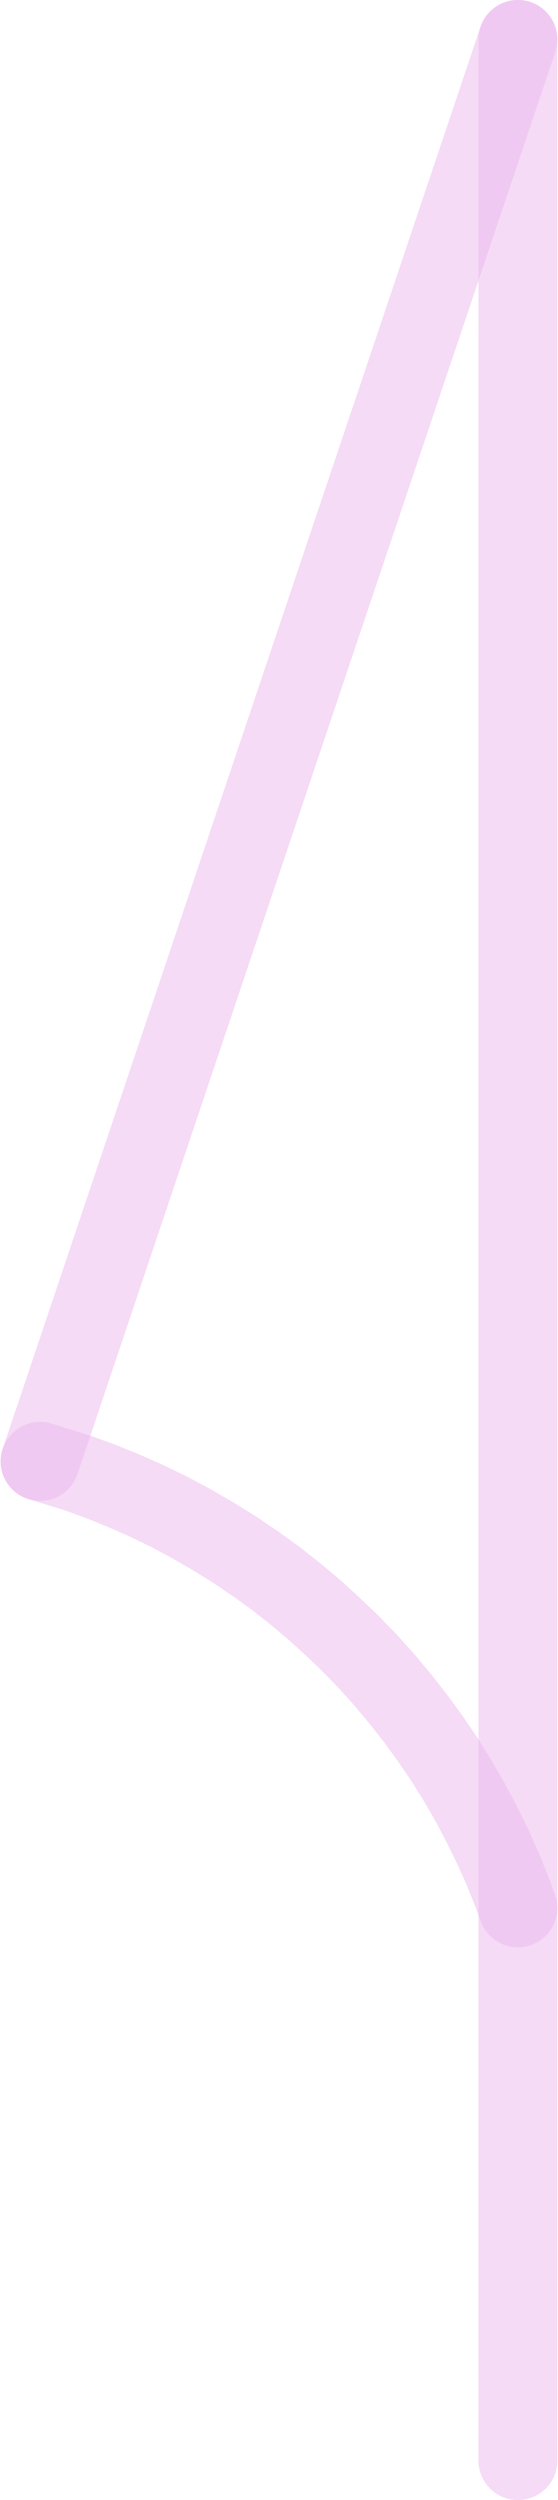 <?xml version="1.0" encoding="UTF-8"?>
<!DOCTYPE svg PUBLIC "-//W3C//DTD SVG 1.0//EN" "http://www.w3.org/TR/2001/REC-SVG-20010904/DTD/svg10.dtd">
<!-- Creator: CorelDRAW X6 -->
<svg xmlns="http://www.w3.org/2000/svg" xml:space="preserve" width="50px" height="224px" version="1.0" shape-rendering="geometricPrecision" text-rendering="geometricPrecision" image-rendering="optimizeQuality" fill-rule="evenodd" clip-rule="evenodd"
viewBox="0 0 5000 22445"
 xmlns:xlink="http://www.w3.org/1999/xlink">
 <g id="_0733.cgm:type:overlay">
  <IC_ColorNameTable/>
  <PictureProperties/>
  <line fill="none" fill-opacity="0.502" stroke="#EBB7ED" stroke-width="708.818" stroke-linecap="round" stroke-linejoin="round" stroke-opacity="0.502" x1="4645" y1="22091" x2="4645" y2= "354" />
  <line fill="none" fill-opacity="0.502" stroke="#EBB7ED" stroke-width="708.818" stroke-linecap="round" stroke-linejoin="round" stroke-opacity="0.502" x1="4645" y1="354" x2="355" y2= "13121" />
  <polyline fill="none" fill-opacity="0.502" stroke="#EBB7ED" stroke-width="708.818" stroke-linecap="round" stroke-linejoin="round" stroke-opacity="0.502" points="4645,17129 4595,16994 4512,16786 4420,16581 4322,16381 4217,16182 4105,15988 3987,15799 3861,15613 3729,15432 3591,15255 3447,15083 3298,14917 3142,14756 2980,14601 2814,14450 2643,14307 2467,14168 2285,14037 2100,13912 1909,13793 1715,13681 1518,13575 1316,13477 1111,13386 904,13302 693,13225 355,13120 "/>
 </g>
</svg>
